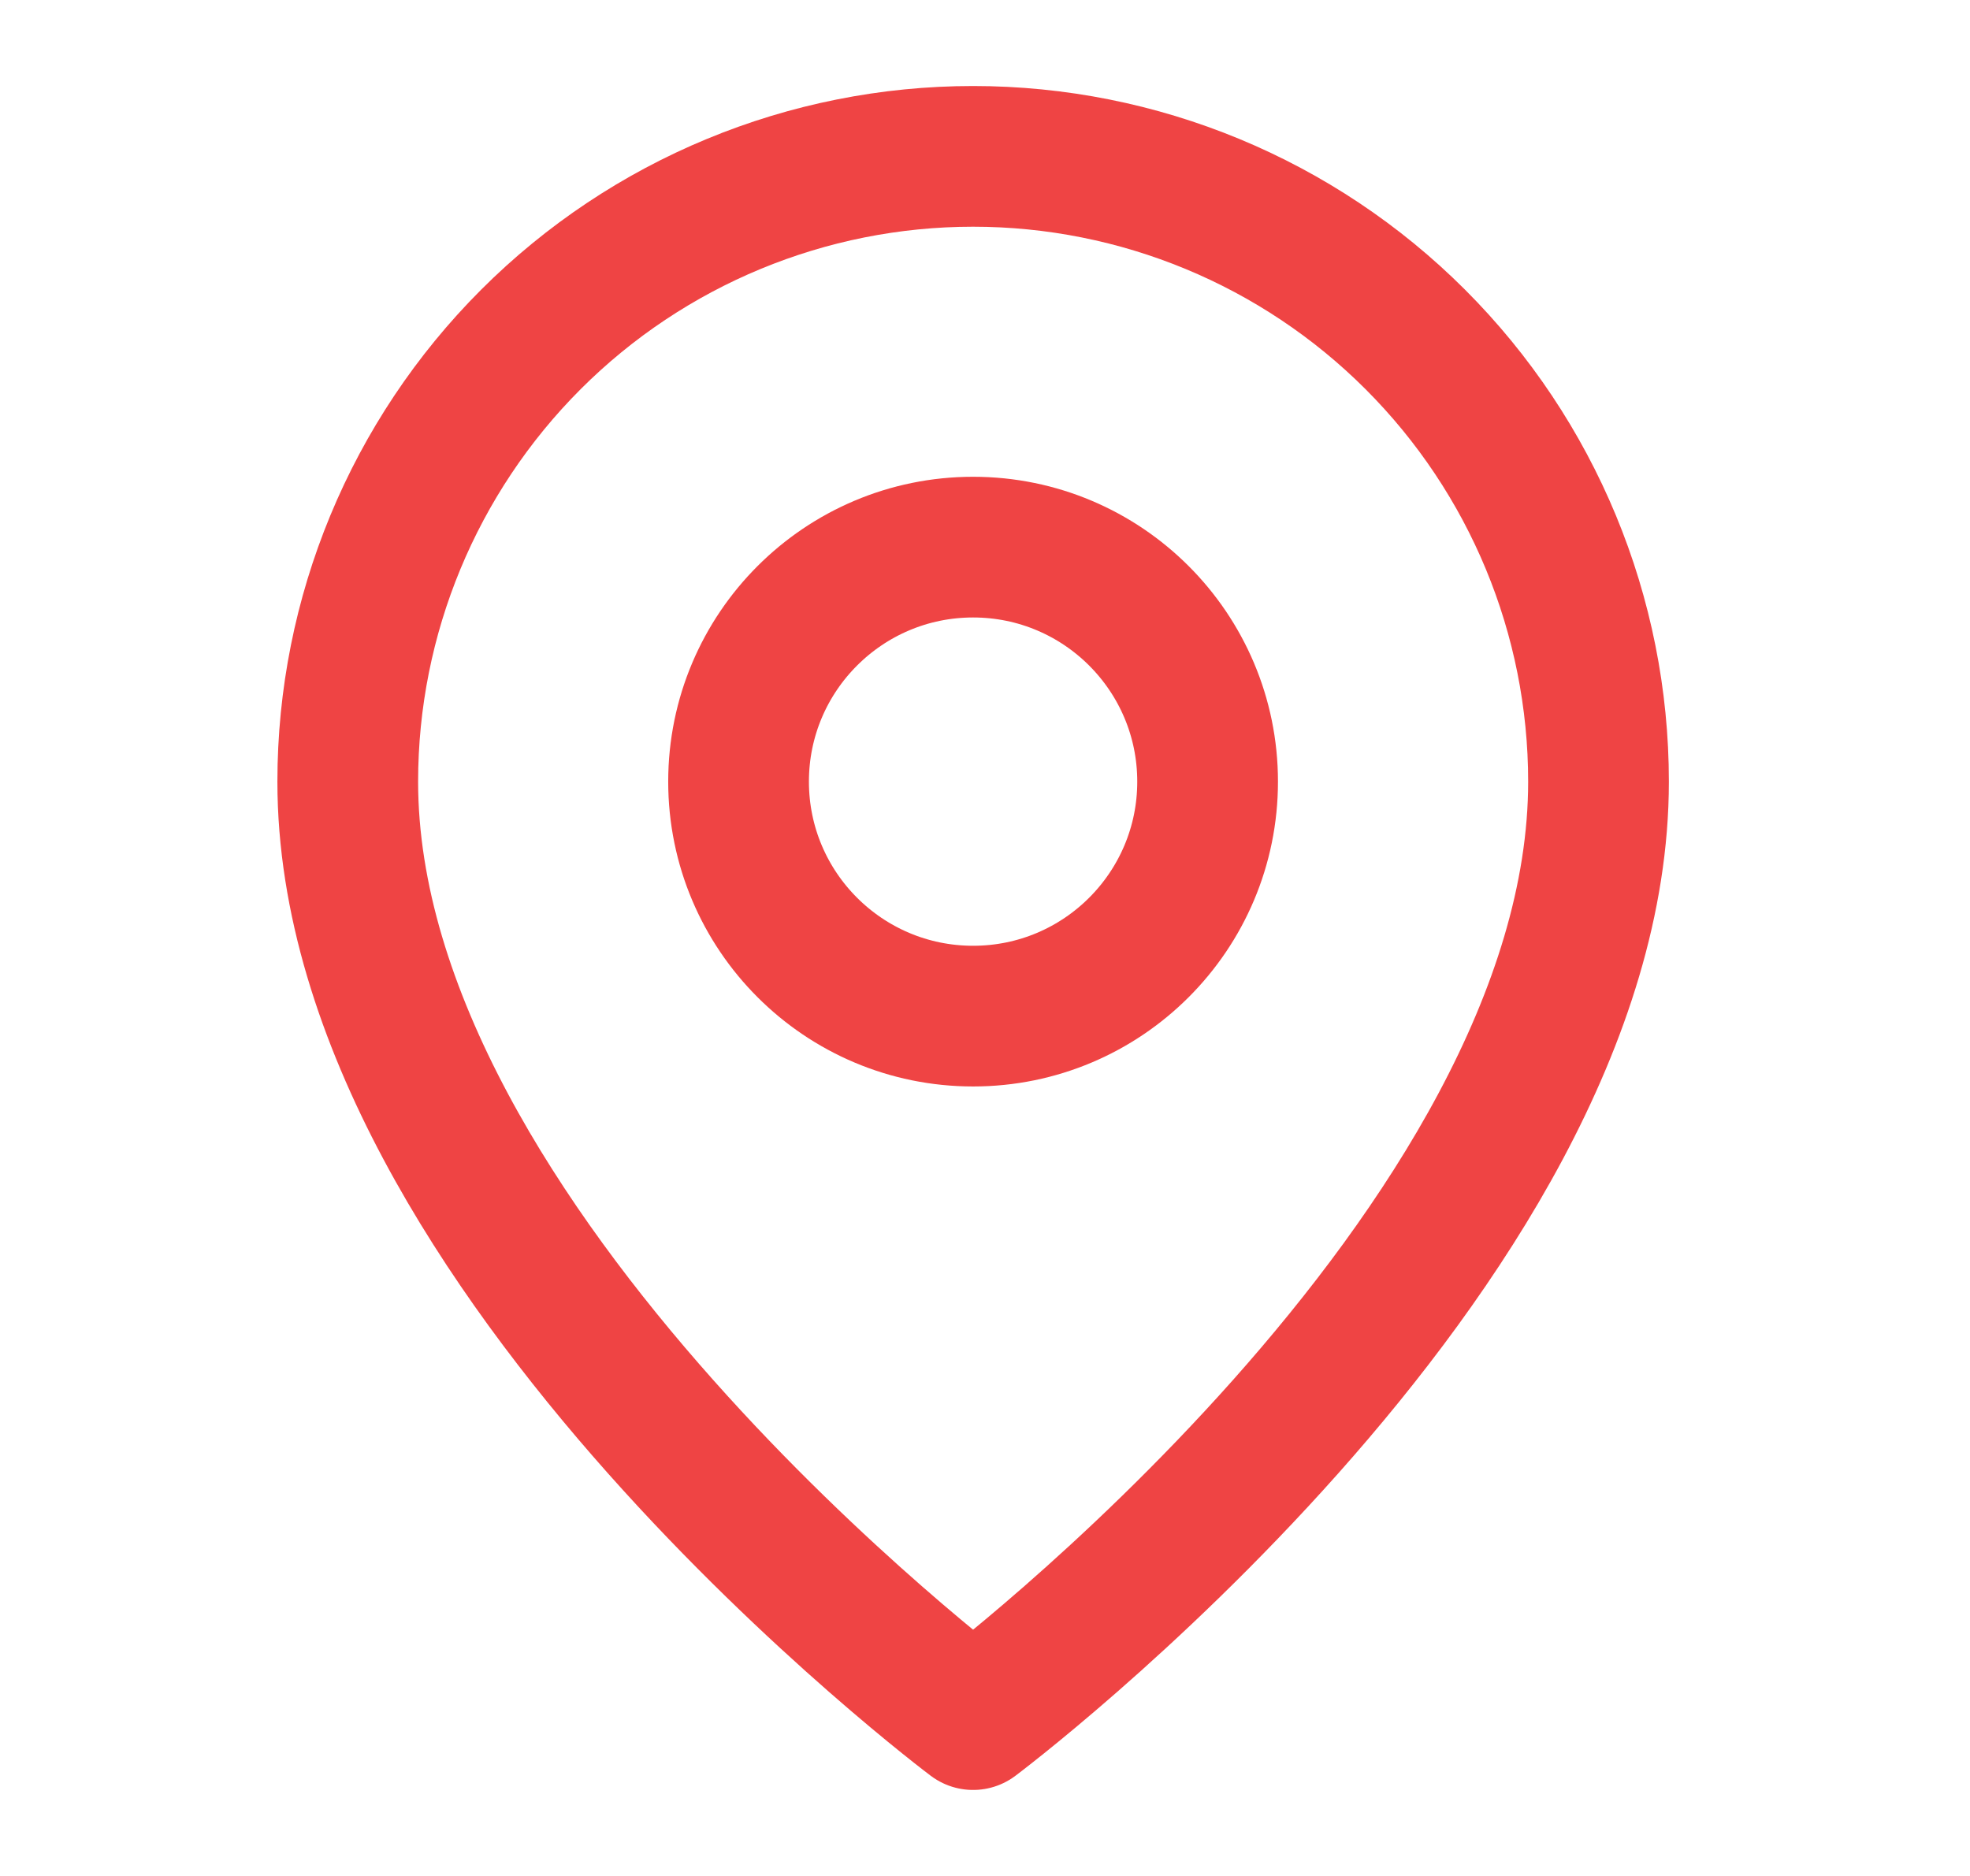 <svg width="21" height="20" viewBox="0 0 21 20" fill="none" xmlns="http://www.w3.org/2000/svg">
<g id="Location Icon">
<g id="Vector">
<path d="M17.04 8.333C17.04 13.333 10.373 18.333 10.373 18.333C10.373 18.333 3.707 13.333 3.707 8.333C3.707 6.565 4.409 4.87 5.659 3.619C6.909 2.369 8.605 1.667 10.373 1.667C12.141 1.667 13.837 2.369 15.087 3.619C16.338 4.87 17.04 6.565 17.04 8.333Z" stroke="#EF4444" stroke-width="1.5" stroke-linecap="round" stroke-linejoin="round"/>
<path d="M10.373 10.833C11.754 10.833 12.873 9.714 12.873 8.333C12.873 6.953 11.754 5.833 10.373 5.833C8.993 5.833 7.873 6.953 7.873 8.333C7.873 9.714 8.993 10.833 10.373 10.833Z" stroke="#EF4444" stroke-width="1.5" stroke-linecap="round" stroke-linejoin="round"/>
</g>
</g>
</svg>
